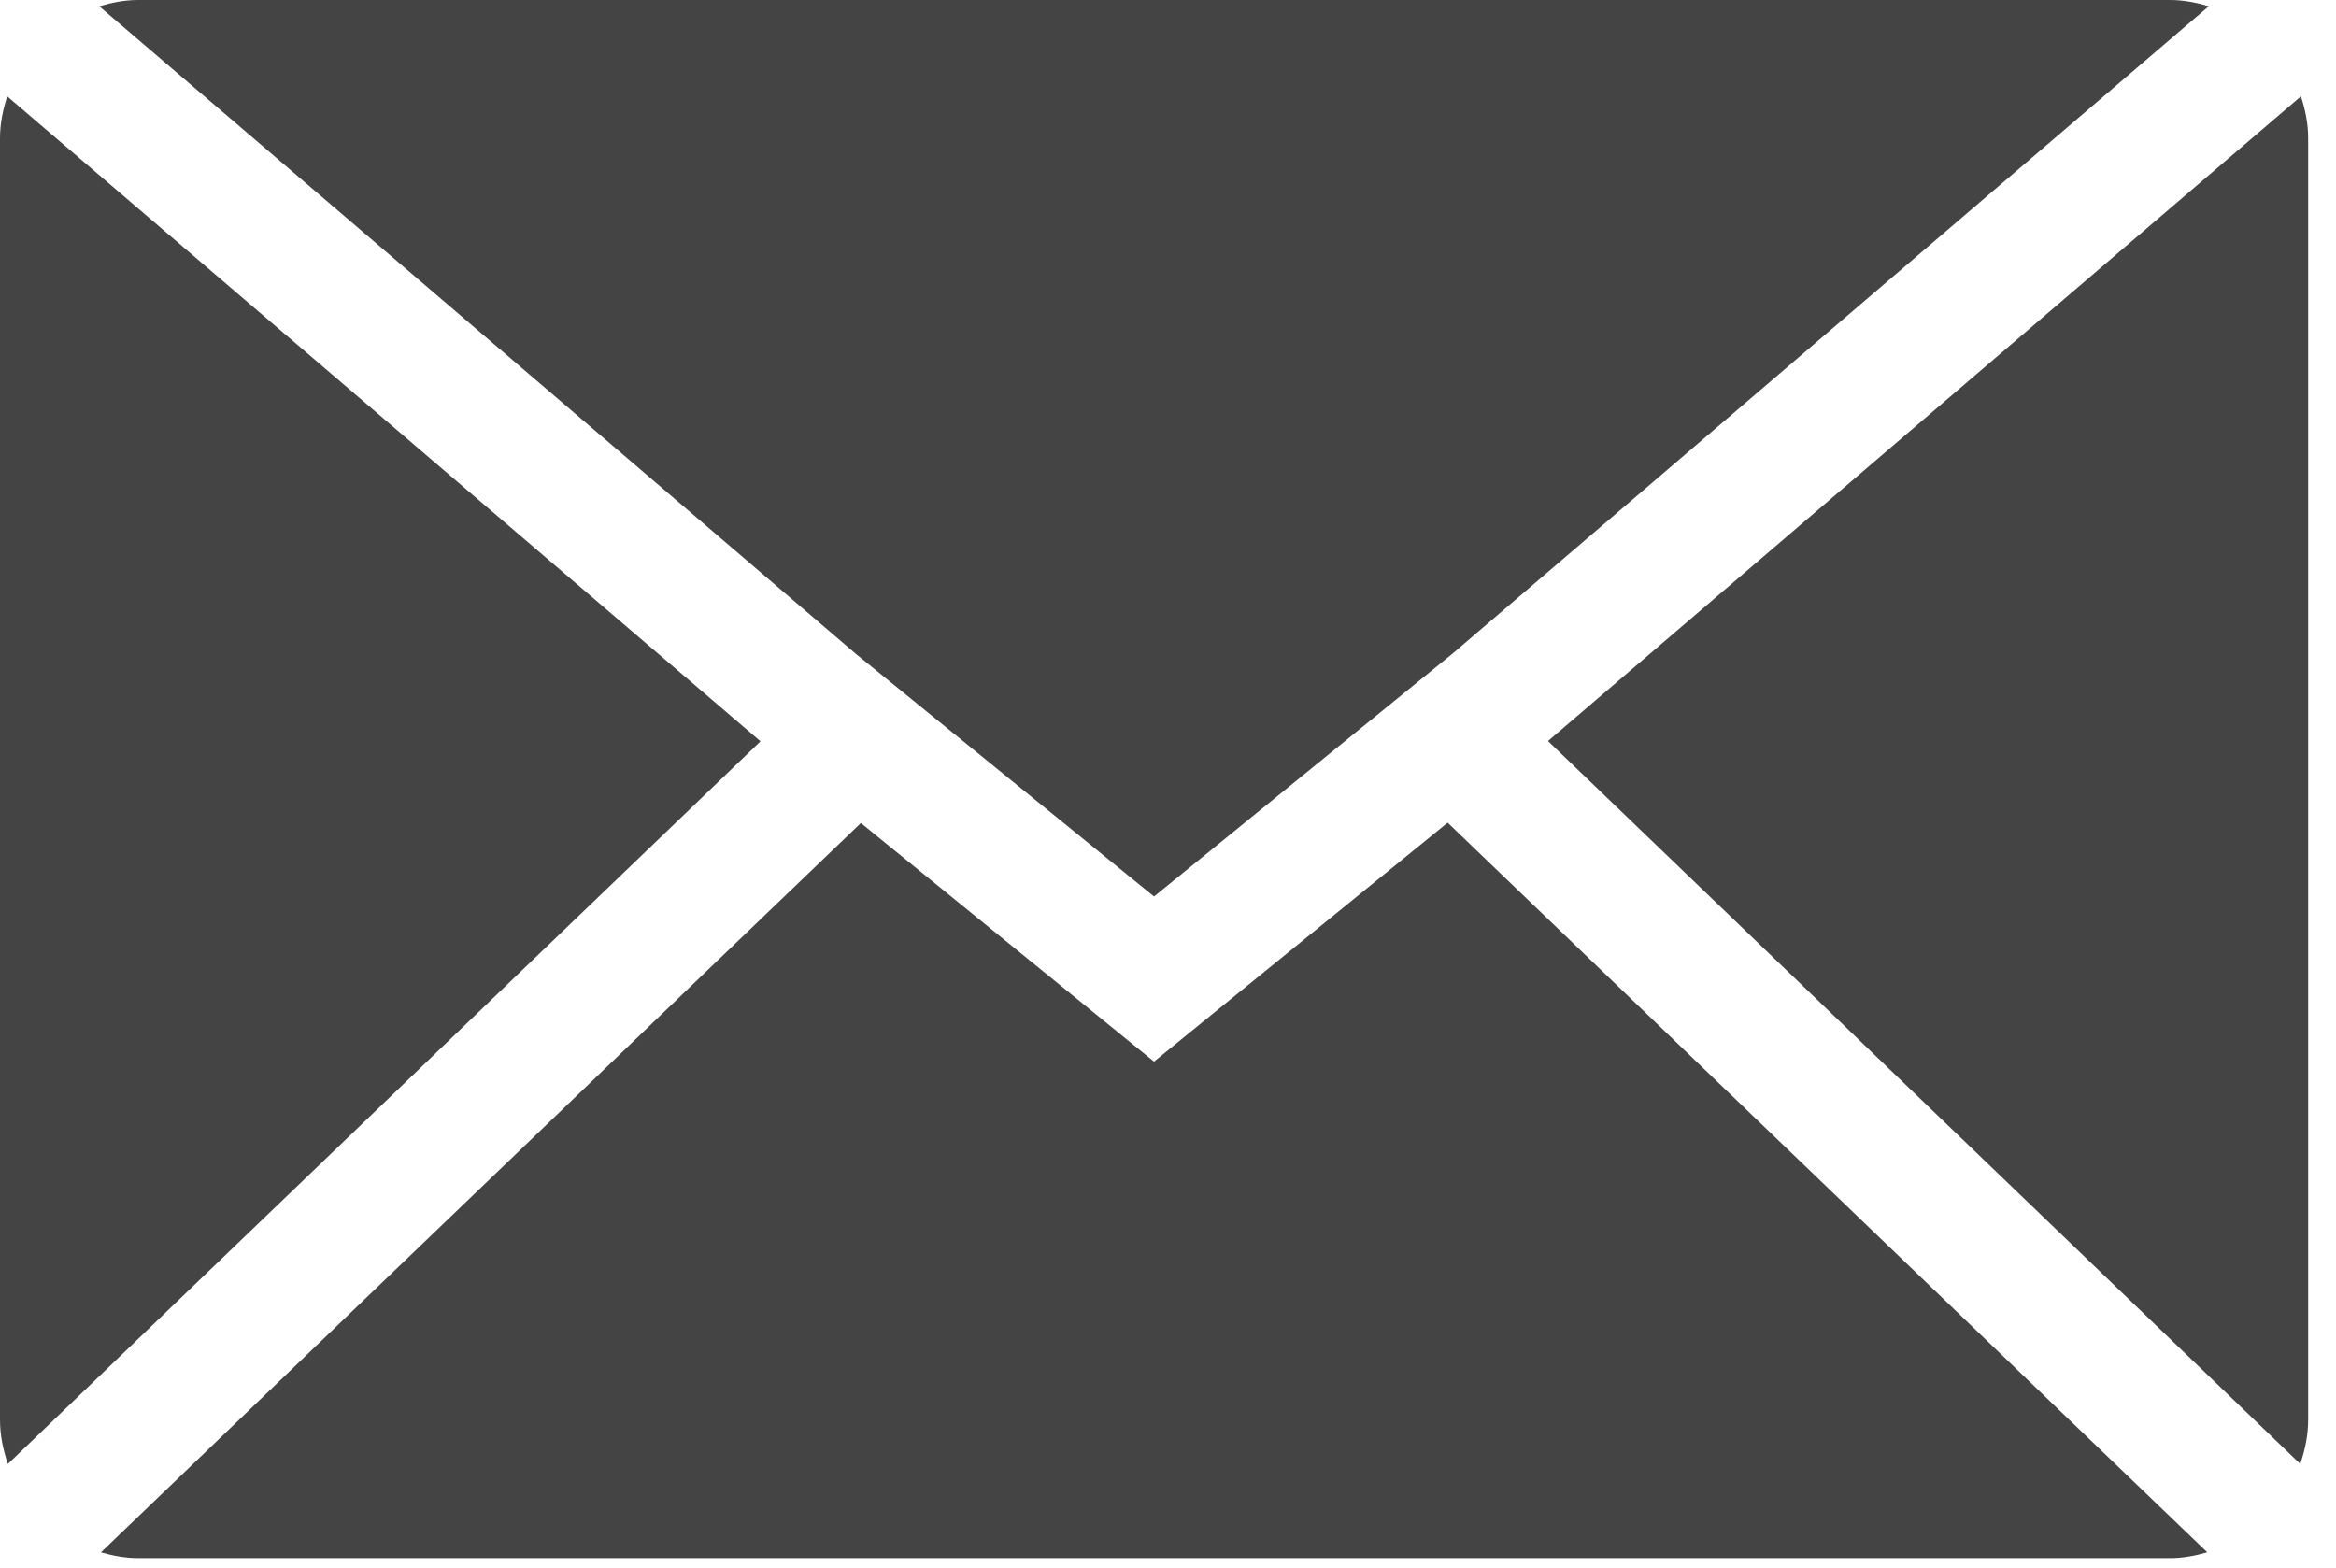 <?xml version="1.0" encoding="UTF-8" standalone="no"?>
<svg width="73px" height="49px" viewBox="0 0 73 49" version="1.1" xmlns="http://www.w3.org/2000/svg" xmlns:xlink="http://www.w3.org/1999/xlink" xmlns:sketch="http://www.bohemiancoding.com/sketch/ns">
    <!-- Generator: Sketch 3.4.2 (15855) - http://www.bohemiancoding.com/sketch -->
    <title>Group</title>
    <desc>Created with Sketch.</desc>
    <defs></defs>
    <g id="Page-1" stroke="none" stroke-width="1" fill="none" fill-rule="evenodd" sketch:type="MSPage">
        <g id="Group" sketch:type="MSLayerGroup" fill="#444444">
            <path d="M71.883,45.746 C72.032,45.31 72.13,44.852 72.13,44.369 L72.13,4.32 C72.13,3.861 72.039,3.426 71.904,3.01 L48.375,23.156 L71.883,45.746" id="Fill-699" sketch:type="MSShapeGroup"></path>
            <path d="M36.063,28.014 L45.397,20.42 L69.025,0.196 C68.637,0.081 68.234,0 67.811,0 L4.32,0 C3.895,0 3.492,0.081 3.103,0.197 L26.745,20.432 L36.063,28.014" id="Fill-700" sketch:type="MSShapeGroup"></path>
            <path d="M67.811,48.689 C68.217,48.689 68.603,48.614 68.977,48.507 L45.239,25.707 L36.063,33.173 L26.902,25.718 L3.155,48.508 C3.528,48.614 3.914,48.689 4.32,48.689 L67.811,48.689" id="Fill-701" sketch:type="MSShapeGroup"></path>
            <path d="M0.226,3.01 C0.092,3.426 0,3.861 0,4.32 L0,44.369 C0,44.853 0.099,45.311 0.247,45.746 L23.766,23.165 L0.226,3.01" id="Fill-702" sketch:type="MSShapeGroup"></path>
        </g>
    </g>
</svg>